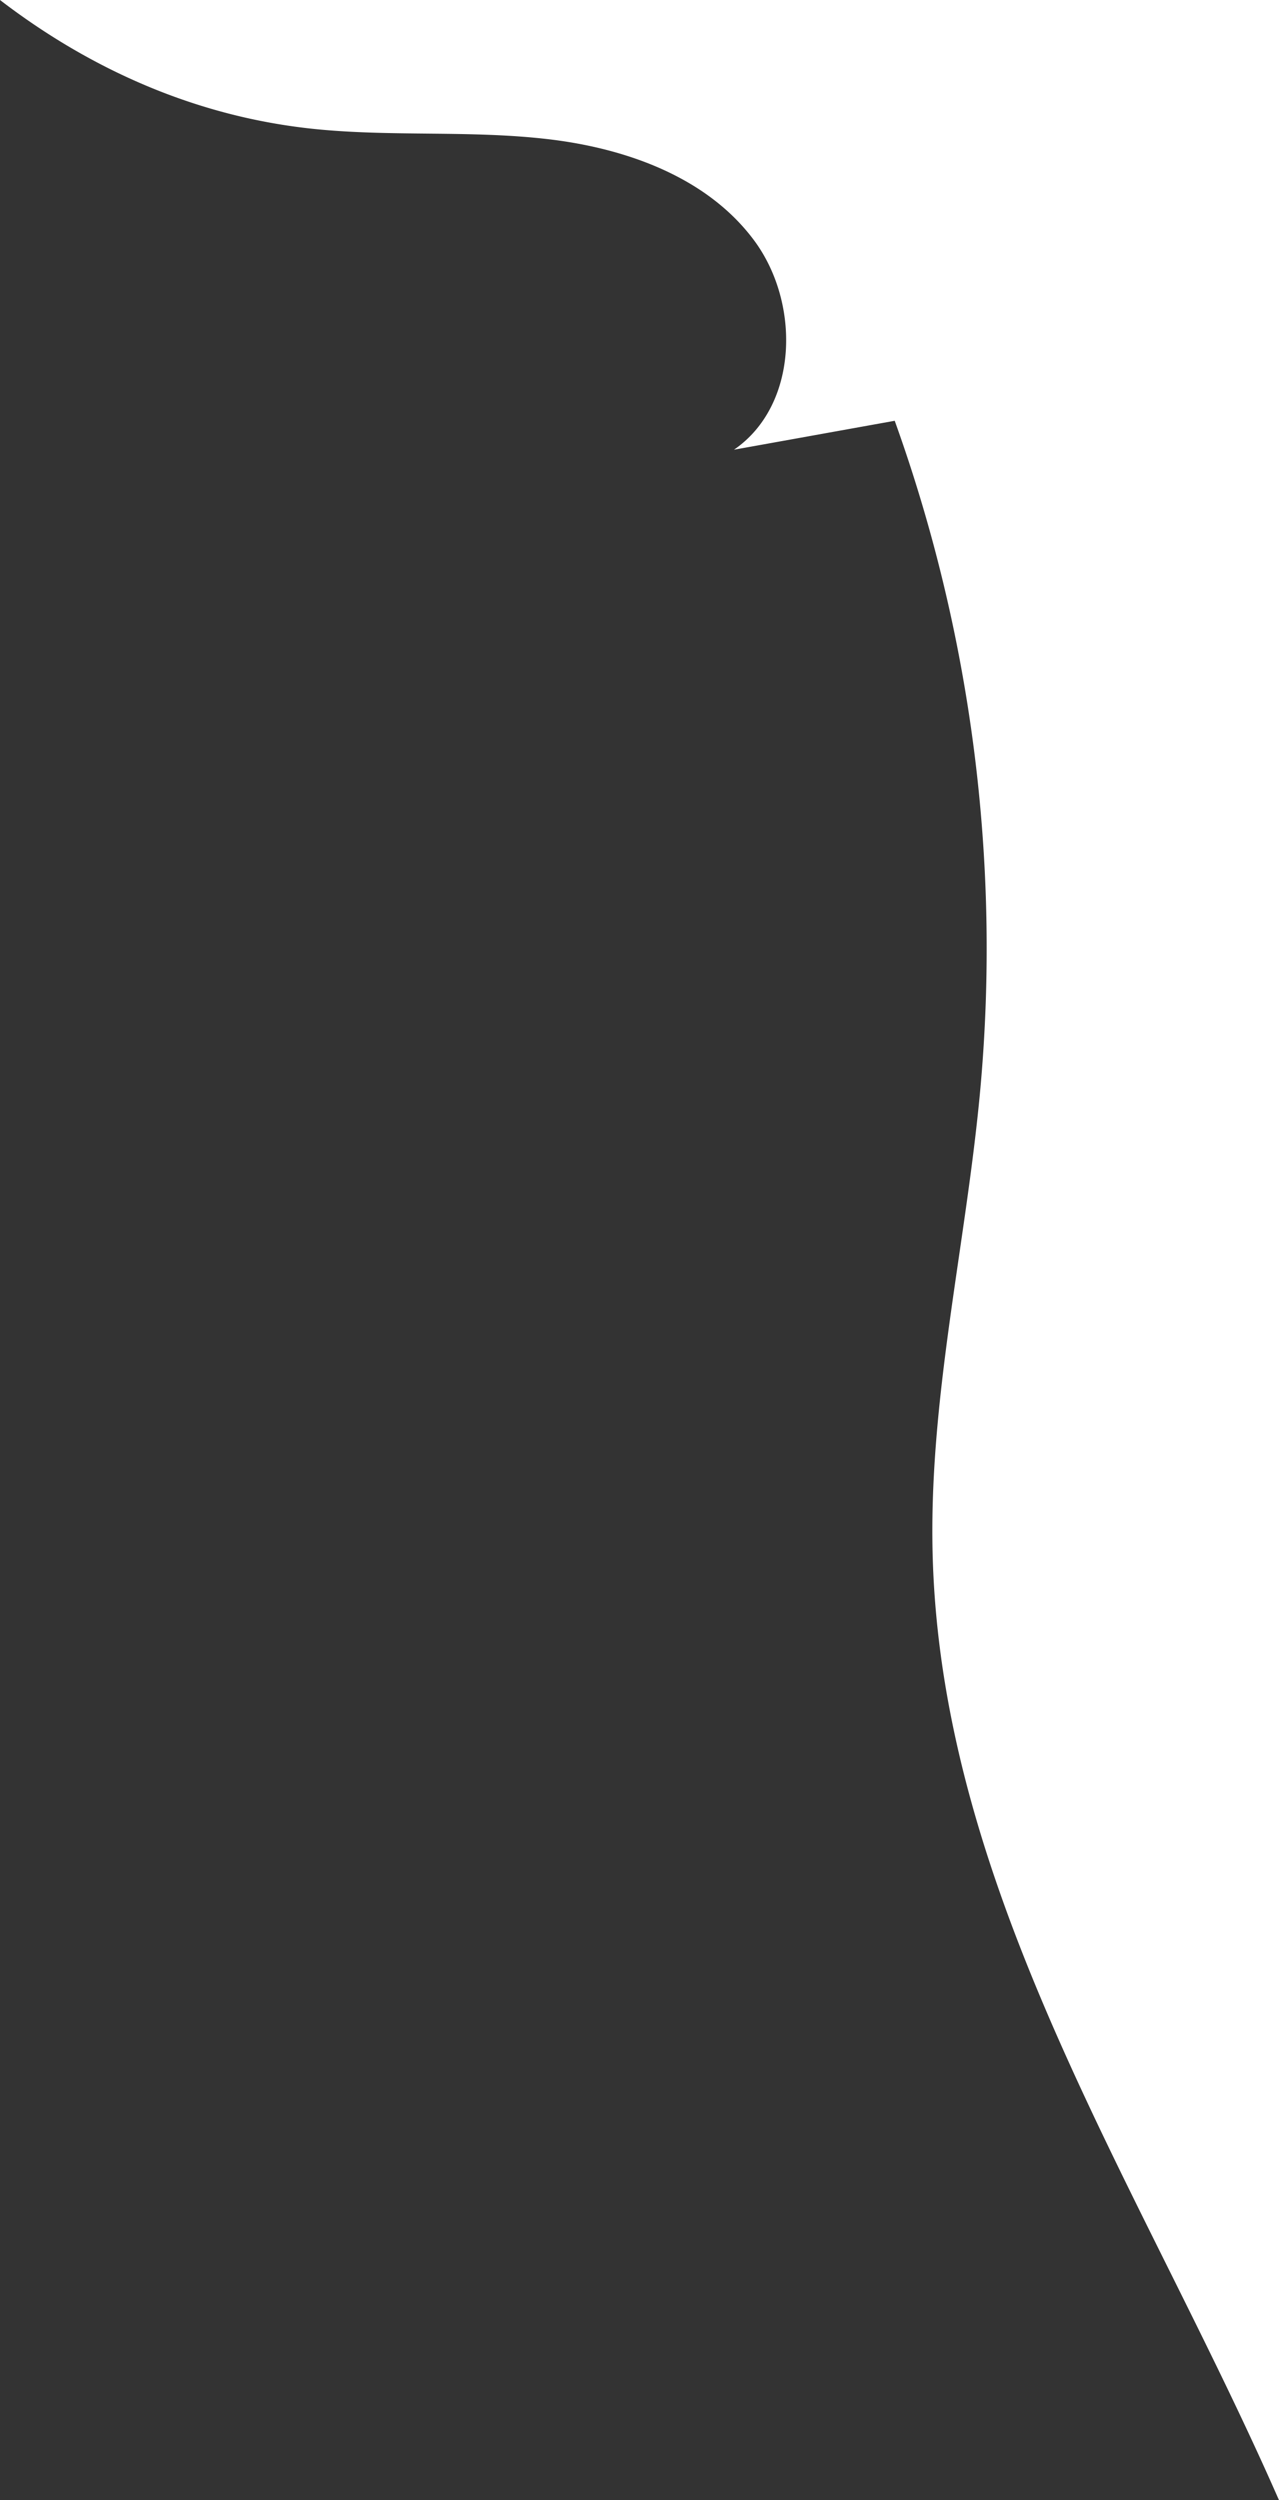<svg xmlns="http://www.w3.org/2000/svg" viewBox="0 0 755.99 1477.33"><rect x="0" y="0" width="755.99" height="1477.33" fill="#333333" stroke="none"/><defs><style>.cls-1{fill:#fff;}</style></defs><title>Element_R2_W</title><g id="Layer_2" data-name="Layer 2"><g id="Layer_1-2" data-name="Layer 1"><path class="cls-1" d="M0,0C54,41.39,116.69,69.15,186,76.23c46,4.69,92.68.6,138.62,6.08S418.09,104.86,445.7,142s26.3,97.53-11.85,123.72l95-17.09a921.39,921.39,0,0,1,50.68,394c-8.39,92.71-30.9,184.5-28.22,277.55C557.07,1119.73,675,1292.93,756,1477.33V0Z"/></g></g></svg>